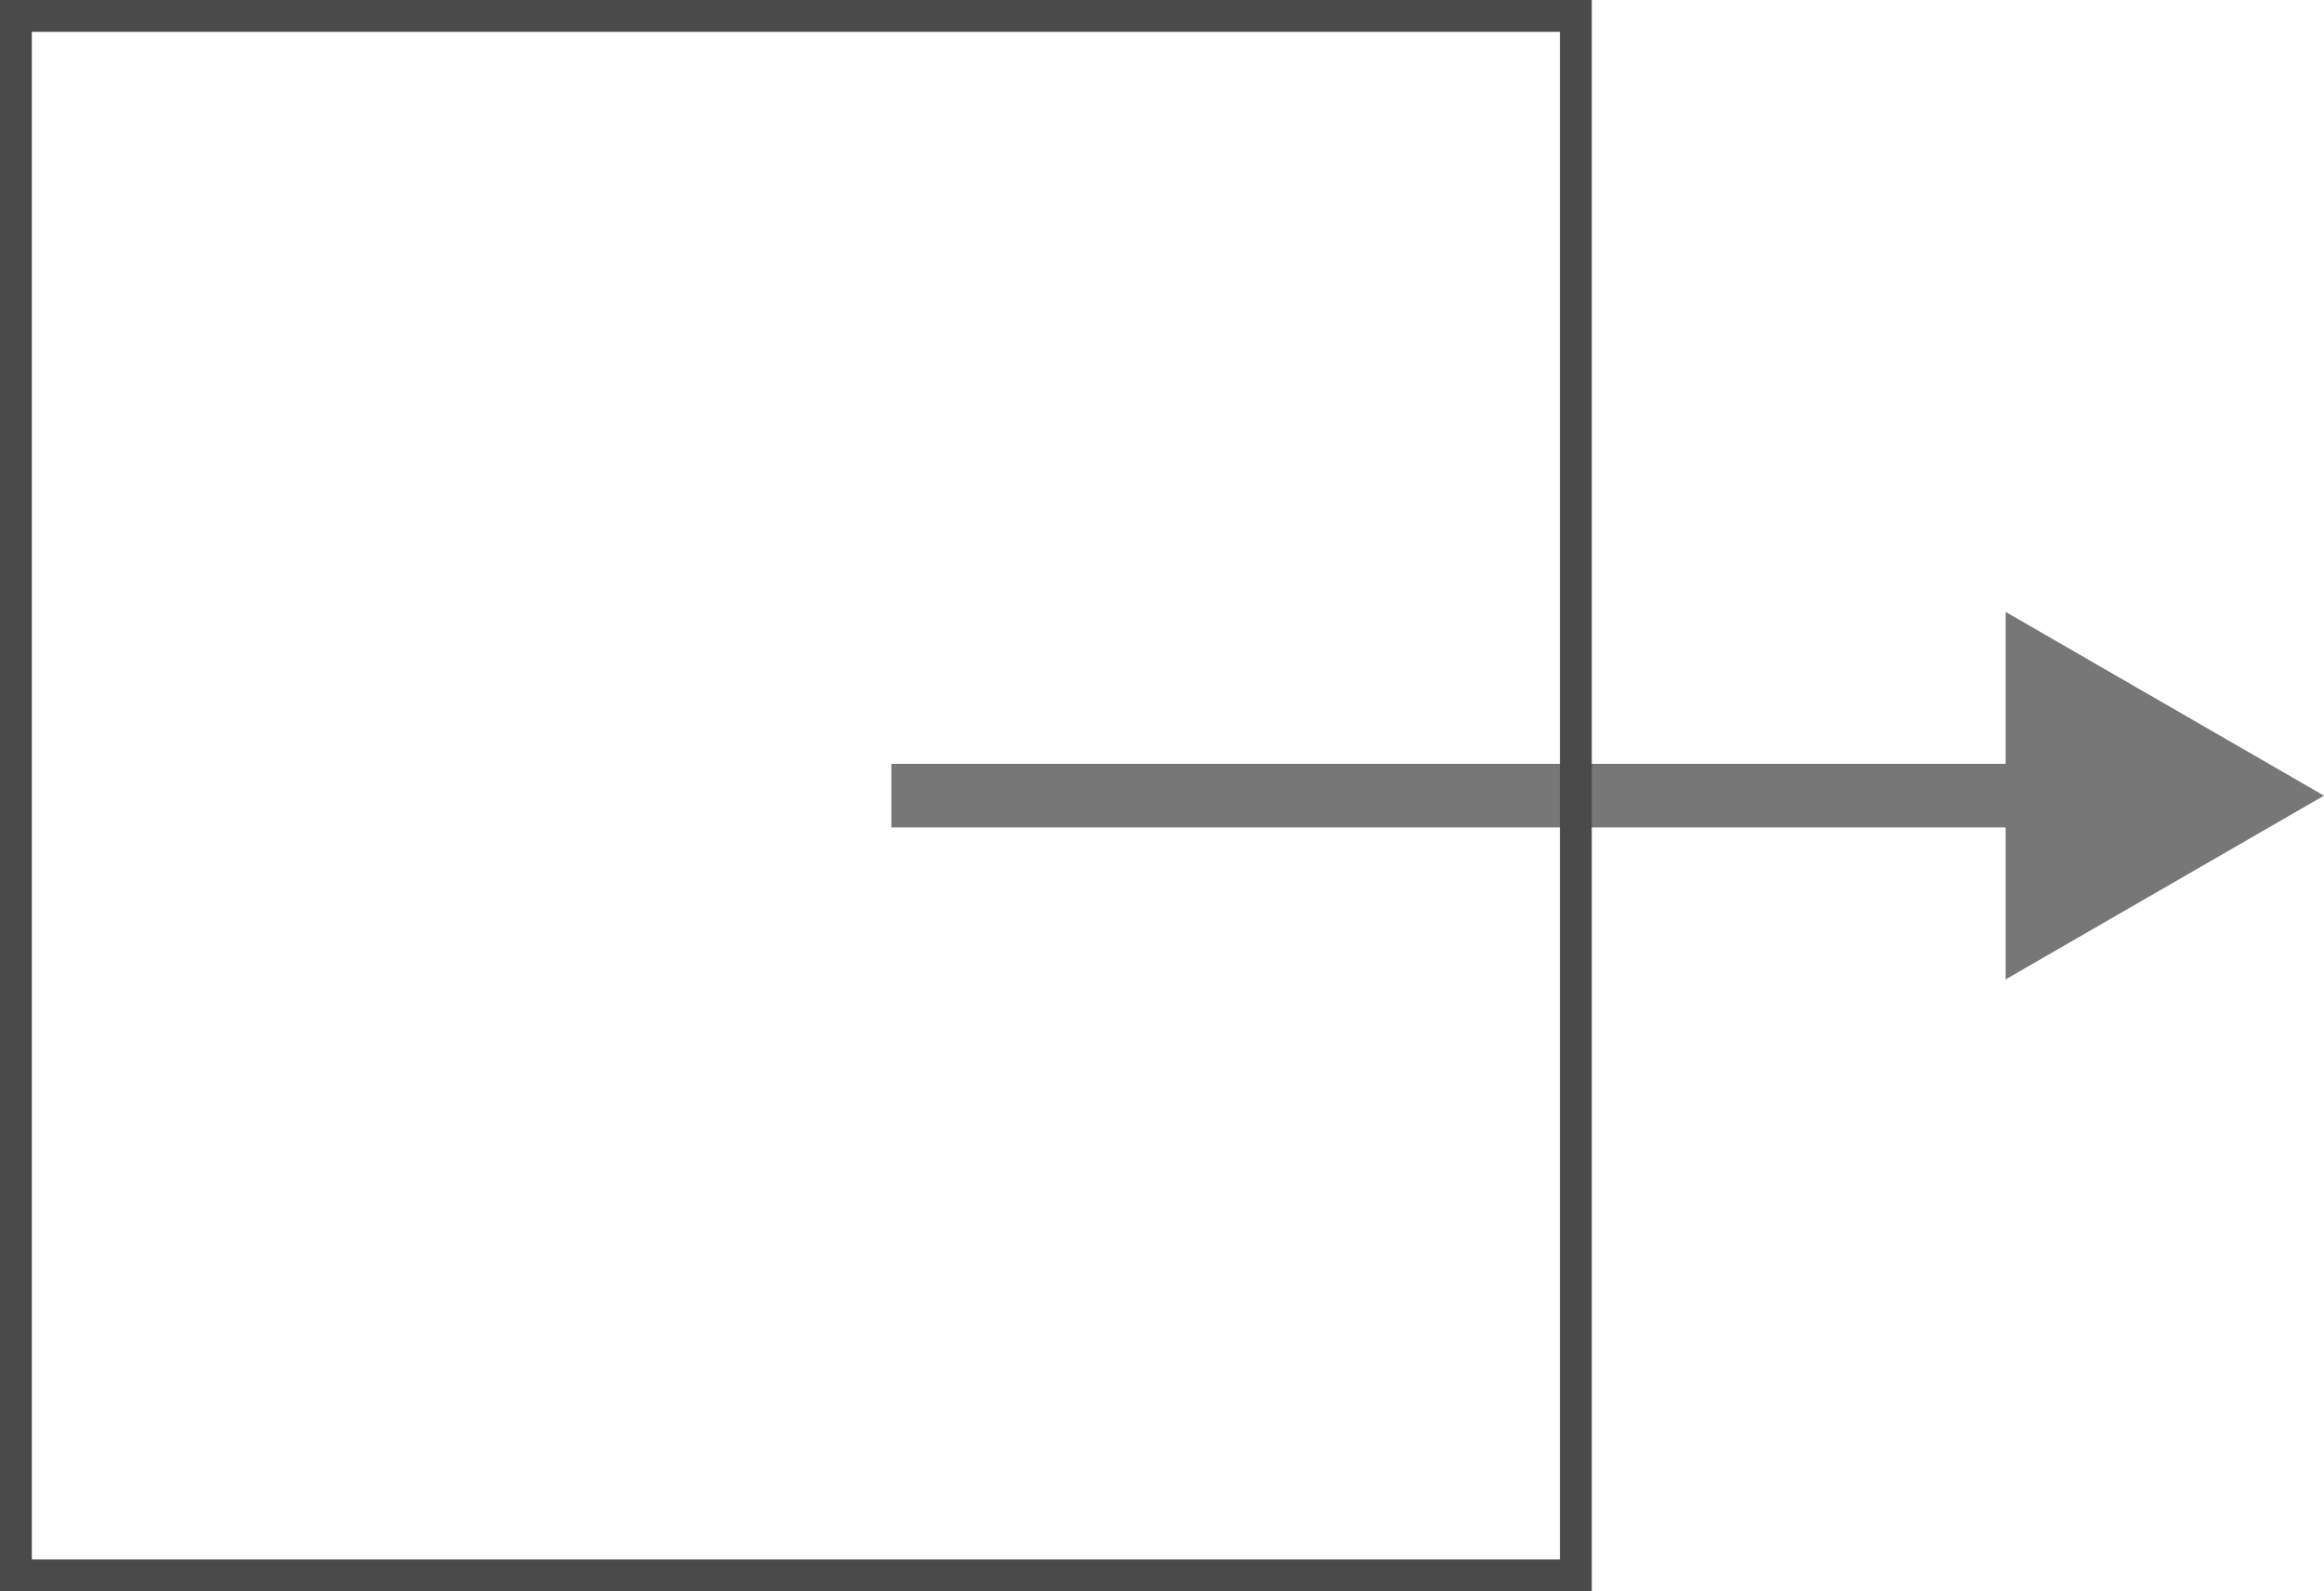 <svg width="73" height="50" viewBox="0 0 73 50" fill="none" xmlns="http://www.w3.org/2000/svg">
<path d="M29 24L28 24L28 26L29 26L29 24ZM73 25L63 19.227L63 30.773L73 25ZM29 26L64 26L64 24L29 24L29 26Z" fill="#777777"/>
<rect x="0.5" y="0.5" width="49" height="49" stroke="#4A4A4A"/>
</svg>
